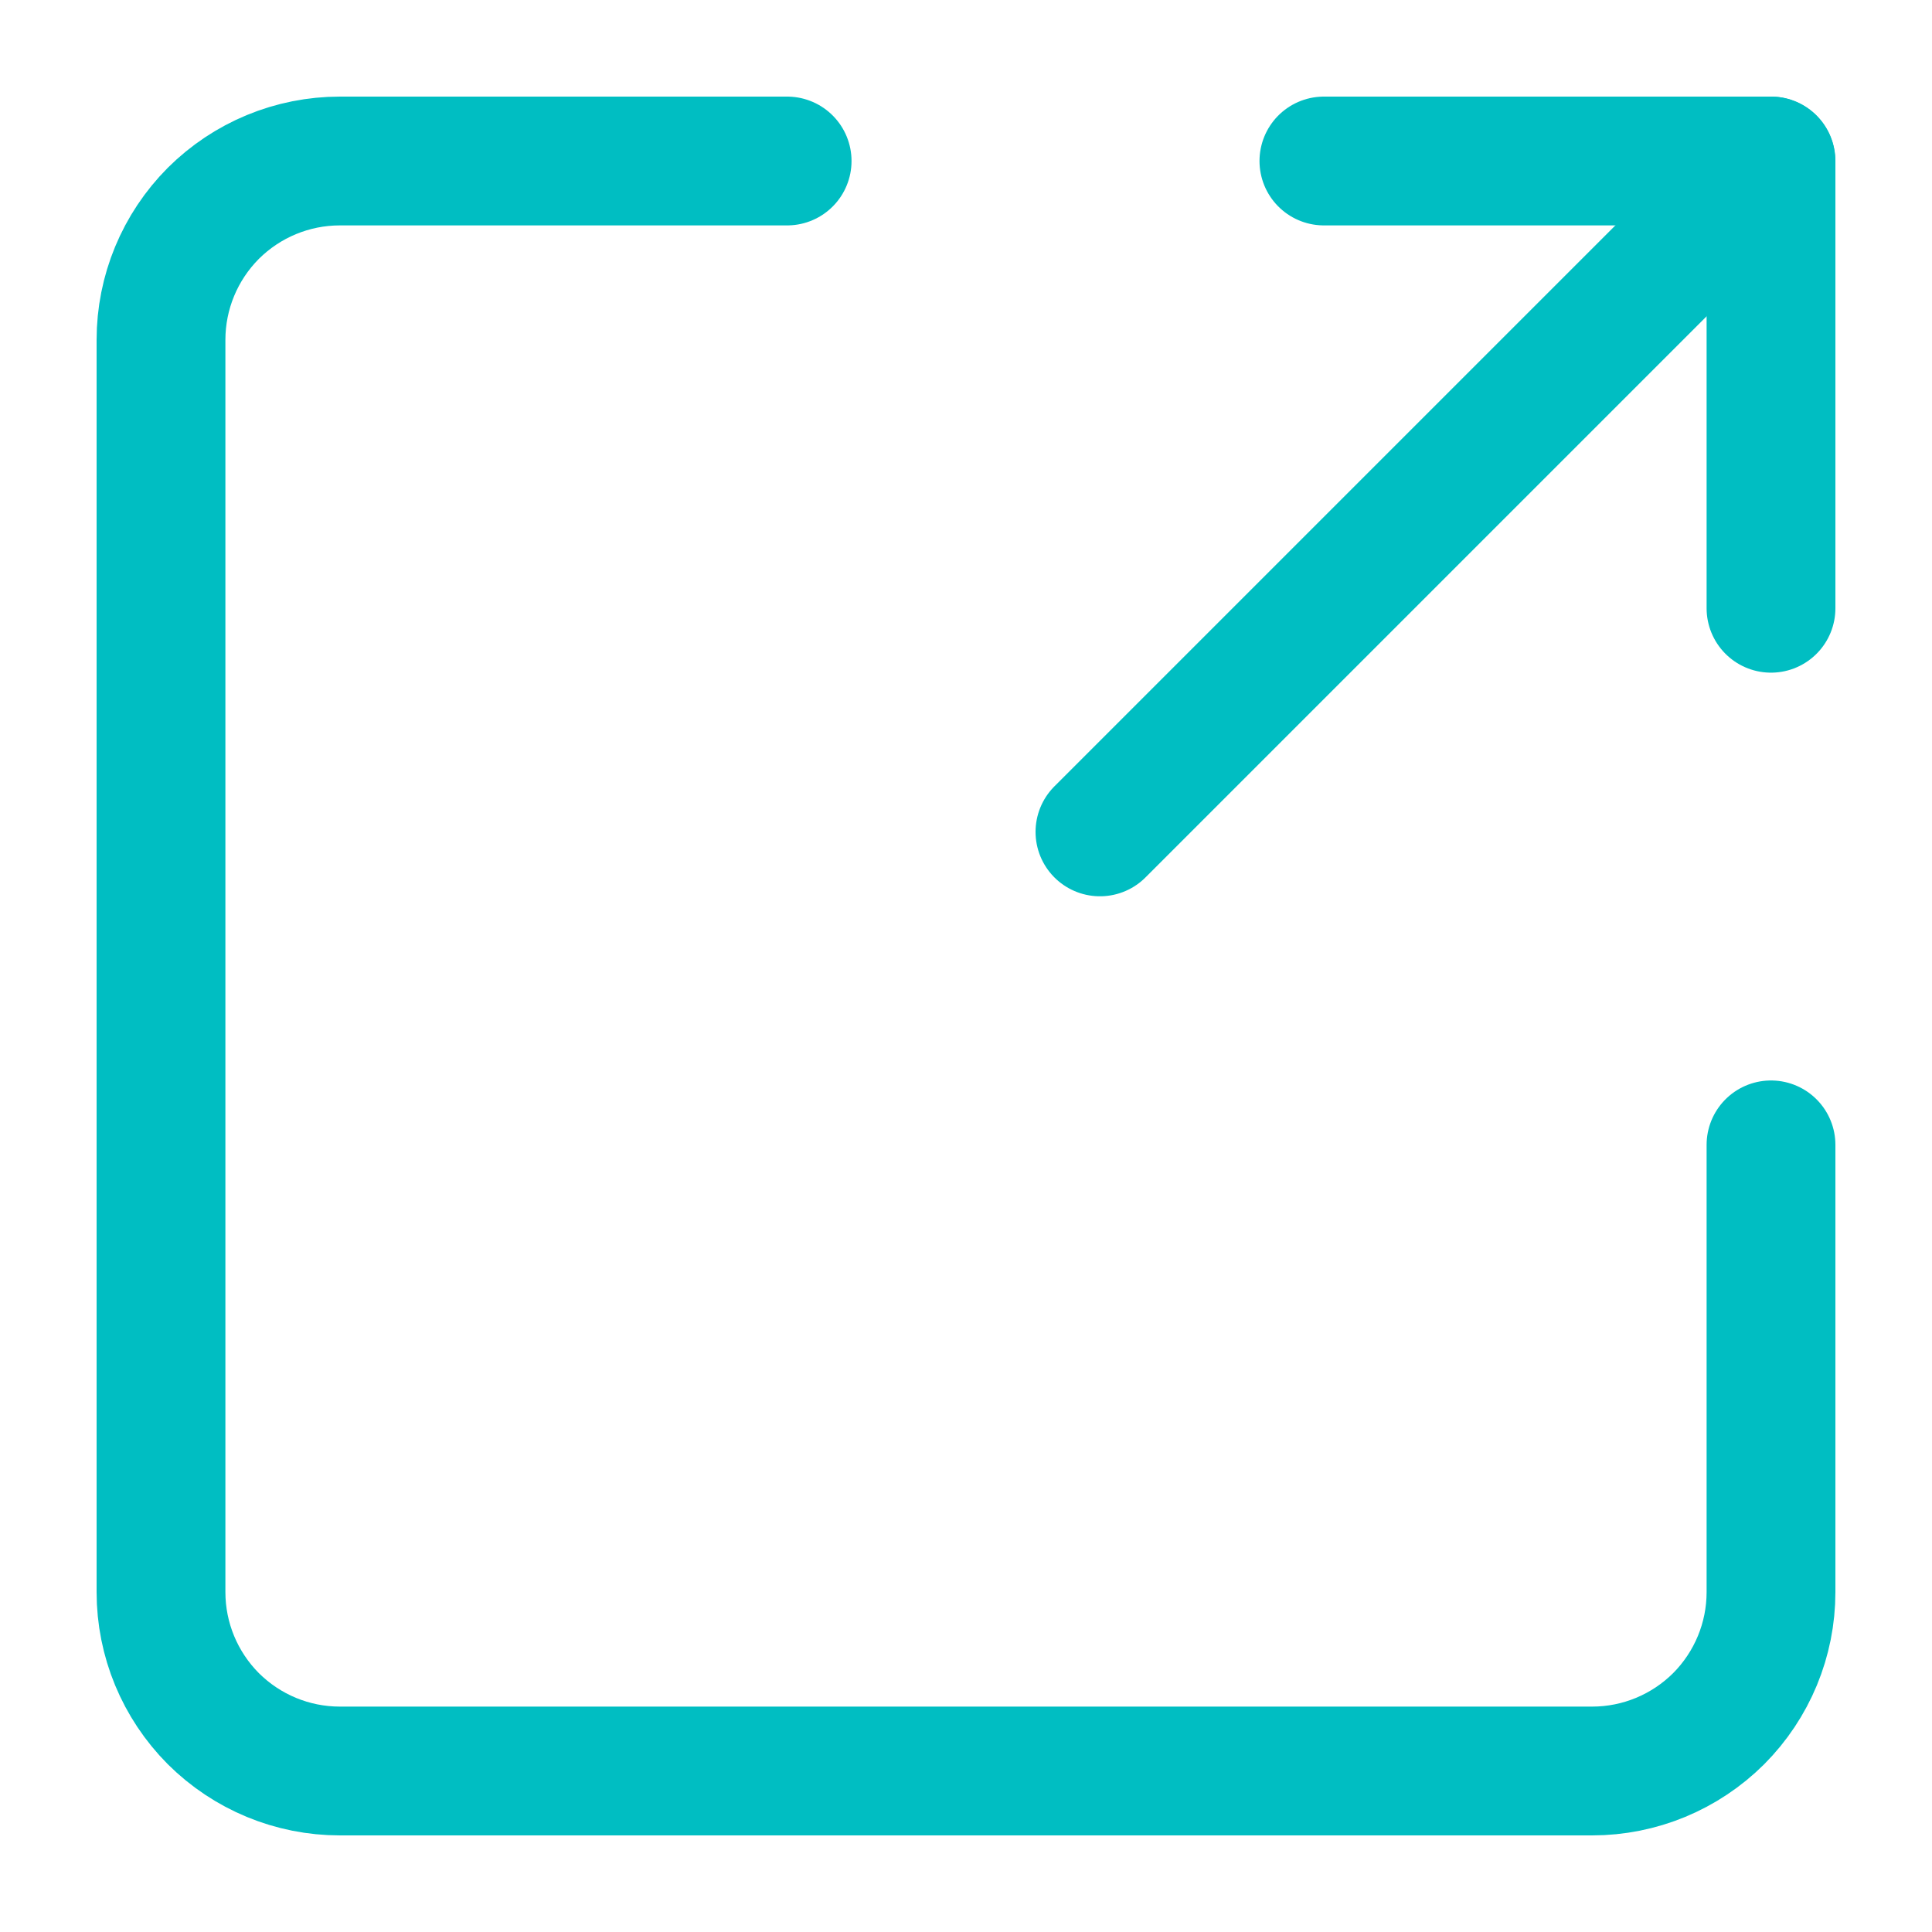 <svg width="12" height="12" viewBox="0 0 12 12" fill="none" xmlns="http://www.w3.org/2000/svg">
<path d="M6.832 5.167L10.999 1" stroke="#00BEC2" stroke-width="0.8" stroke-linecap="round" stroke-linejoin="round"/>
<path d="M8.223 1H11V3.778" stroke="#00BEC2" stroke-width="0.8" stroke-linecap="round" stroke-linejoin="round"/>
<path d="M11 7.111V9.889C11 10.184 10.883 10.466 10.675 10.675C10.466 10.883 10.184 11 9.889 11H2.111C1.816 11 1.534 10.883 1.325 10.675C1.117 10.466 1 10.184 1 9.889V2.111C1 1.816 1.117 1.534 1.325 1.325C1.534 1.117 1.816 1 2.111 1H4.889" stroke="#00BEC2" stroke-width="0.8" stroke-linecap="round" stroke-linejoin="round"/>
</svg>
